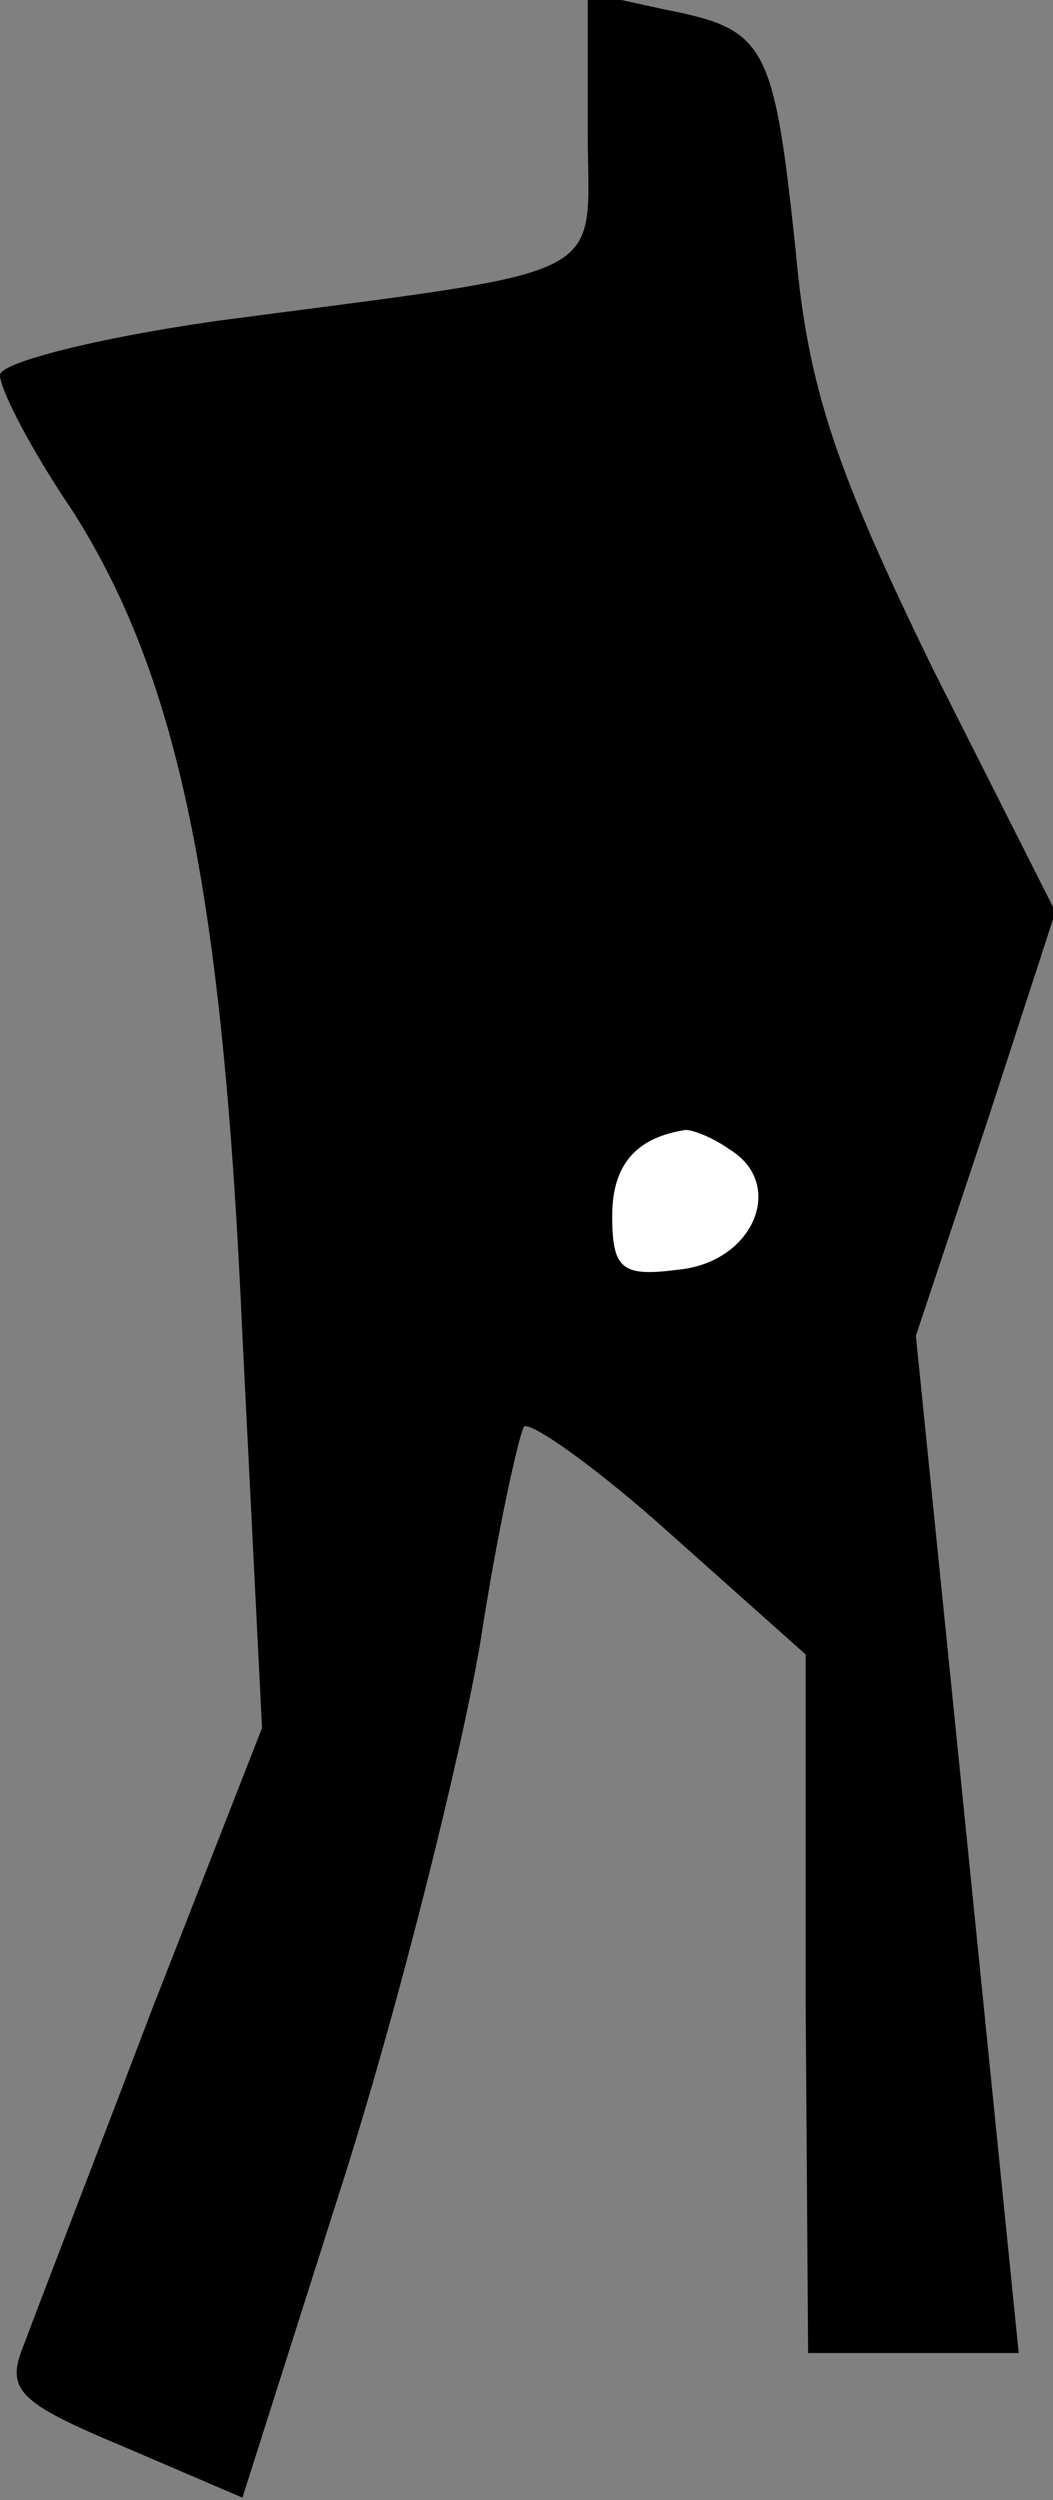 <?xml version="1.0" standalone="no"?>
<!DOCTYPE svg PUBLIC "-//W3C//DTD SVG 20010904//EN"
 "http://www.w3.org/TR/2001/REC-SVG-20010904/DTD/svg10.dtd">
<svg version="1.0" xmlns="http://www.w3.org/2000/svg"
 width="43pt" height="102pt" viewBox="0 0 43 102"
 preserveAspectRatio="xMidYMid meet">
<rect x="0" y="0" width="43" height="102" fill="#808080" stroke="none"/>
<g transform="translate(0,102) scale(0.1,-0.1)"
fill="#000000" stroke="none">
<path fill="#000000" stroke="none" d="M240 967 c0 -63 14 -56 -152 -78 -49
-7 -88 -17 -88 -22 0 -6 13 -31 30 -56 43 -68 61 -155 69 -336 l8 -160 -45
-115 c-24 -63 -48 -125 -52 -136 -8 -19 -3 -24 40 -42 l49 -21 42 132 c23 73
47 170 55 216 7 46 16 86 18 89 3 2 30 -17 60 -44 l55 -49 0 -142 1 -143 43 0
43 0 -21 208 -21 207 29 87 28 86 -50 99 c-39 80 -51 114 -56 170 -9 85 -12
91 -53 99 l-32 7 0 -56z"/>
<path fill="#ffffff" stroke="none" d="M298 551 c23 -14 10 -46 -21 -49 -23
-3 -27 0 -27 22 0 21 10 32 30 35 3 0 11 -3 18 -8z"/>
</g>
</svg>
